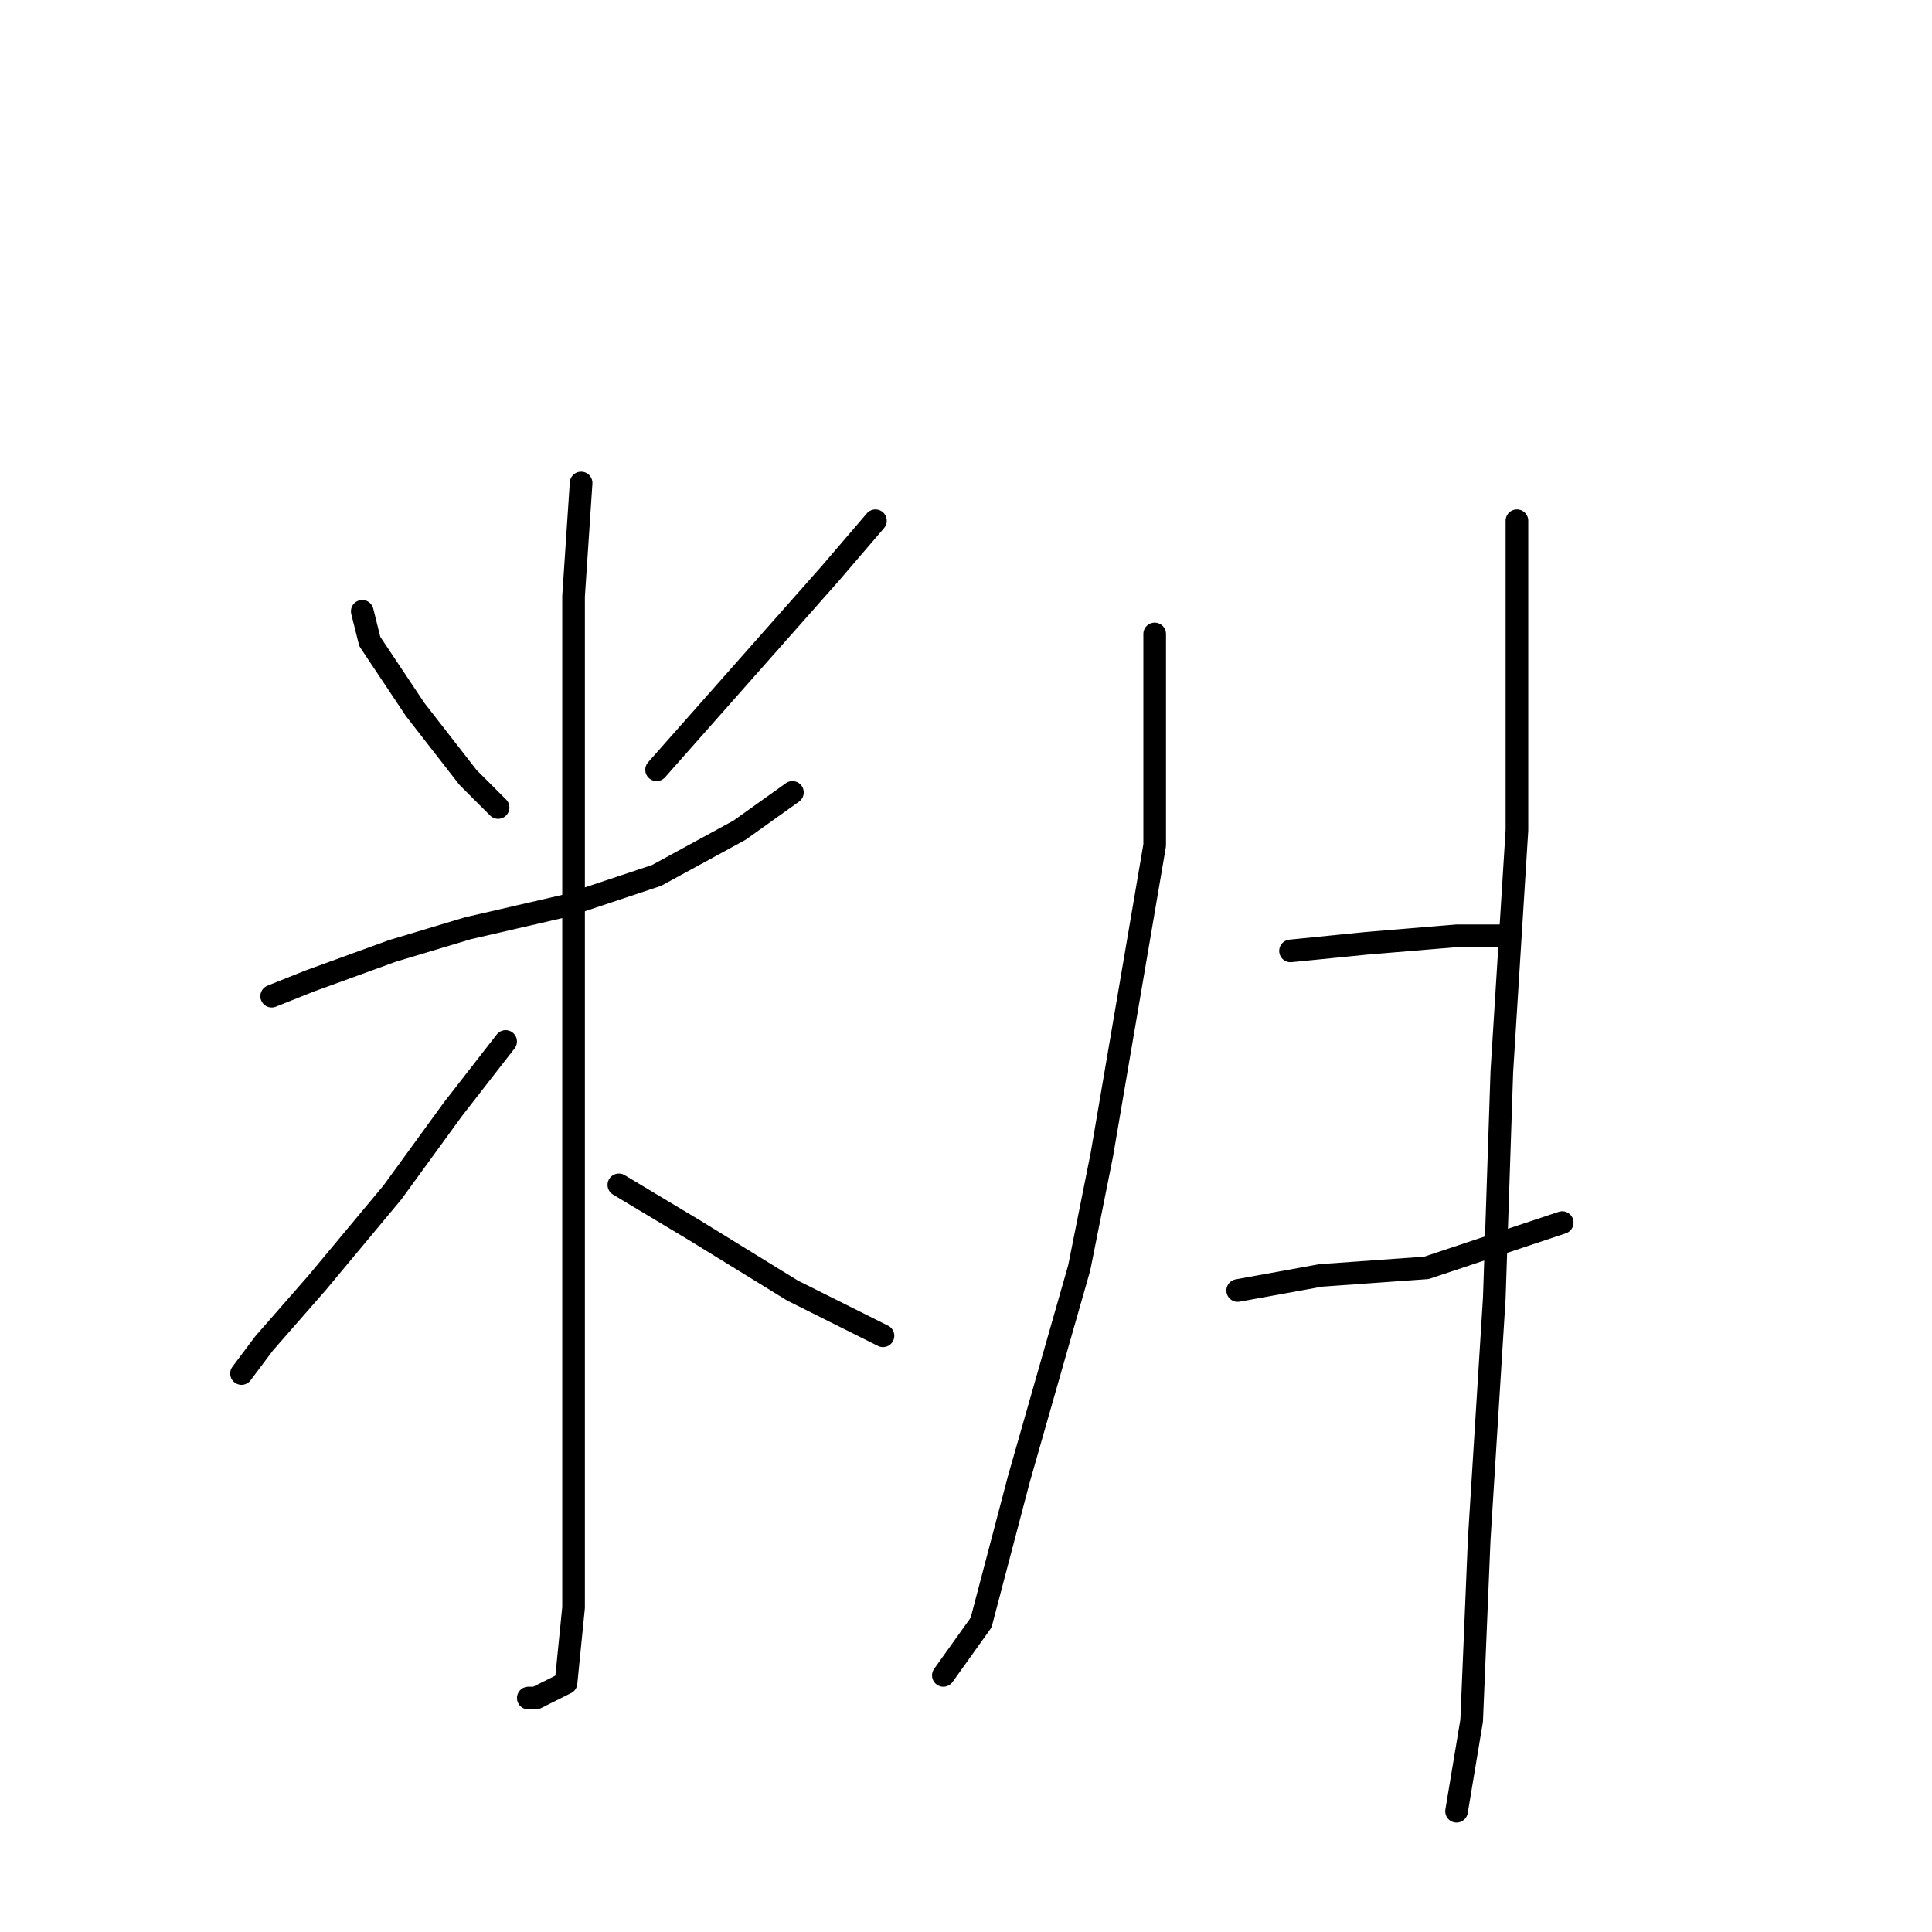 <?xml version="1.0" standalone="no"?>
    <svg width="256" height="256" xmlns="http://www.w3.org/2000/svg" version="1.1">
    <polyline stroke="black" stroke-width="3" stroke-linecap="round" fill="transparent" stroke-linejoin="round" points="48 81 49 85 55 94 62 103 66 107 66 107 " />
        <polyline stroke="black" stroke-width="3" stroke-linecap="round" fill="transparent" stroke-linejoin="round" points="116 69 110 76 87 102 87 102 " />
        <polyline stroke="black" stroke-width="3" stroke-linecap="round" fill="transparent" stroke-linejoin="round" points="36 132 41 130 52 126 62 123 75 120 87 116 98 110 105 105 105 105 " />
        <polyline stroke="black" stroke-width="3" stroke-linecap="round" fill="transparent" stroke-linejoin="round" points="77 64 76 79 76 89 76 115 76 146 76 174 76 197 76 213 75 223 71 225 70 225 70 225 " />
        <polyline stroke="black" stroke-width="3" stroke-linecap="round" fill="transparent" stroke-linejoin="round" points="67 138 60 147 52 158 42 170 35 178 32 182 32 182 " />
        <polyline stroke="black" stroke-width="3" stroke-linecap="round" fill="transparent" stroke-linejoin="round" points="82 157 92 163 105 171 117 177 117 177 " />
        <polyline stroke="black" stroke-width="3" stroke-linecap="round" fill="transparent" stroke-linejoin="round" points="153 84 153 89 153 102 153 112 146 153 143 168 135 196 130 215 125 222 125 222 " />
        <polyline stroke="black" stroke-width="3" stroke-linecap="round" fill="transparent" stroke-linejoin="round" points="171 126 181 125 193 124 199 124 199 124 " />
        <polyline stroke="black" stroke-width="3" stroke-linecap="round" fill="transparent" stroke-linejoin="round" points="164 171 175 169 189 168 201 164 207 162 207 162 " />
        <polyline stroke="black" stroke-width="3" stroke-linecap="round" fill="transparent" stroke-linejoin="round" points="201 69 201 76 201 97 201 110 199 142 198 172 196 204 195 228 193 240 193 240 " />
        </svg>